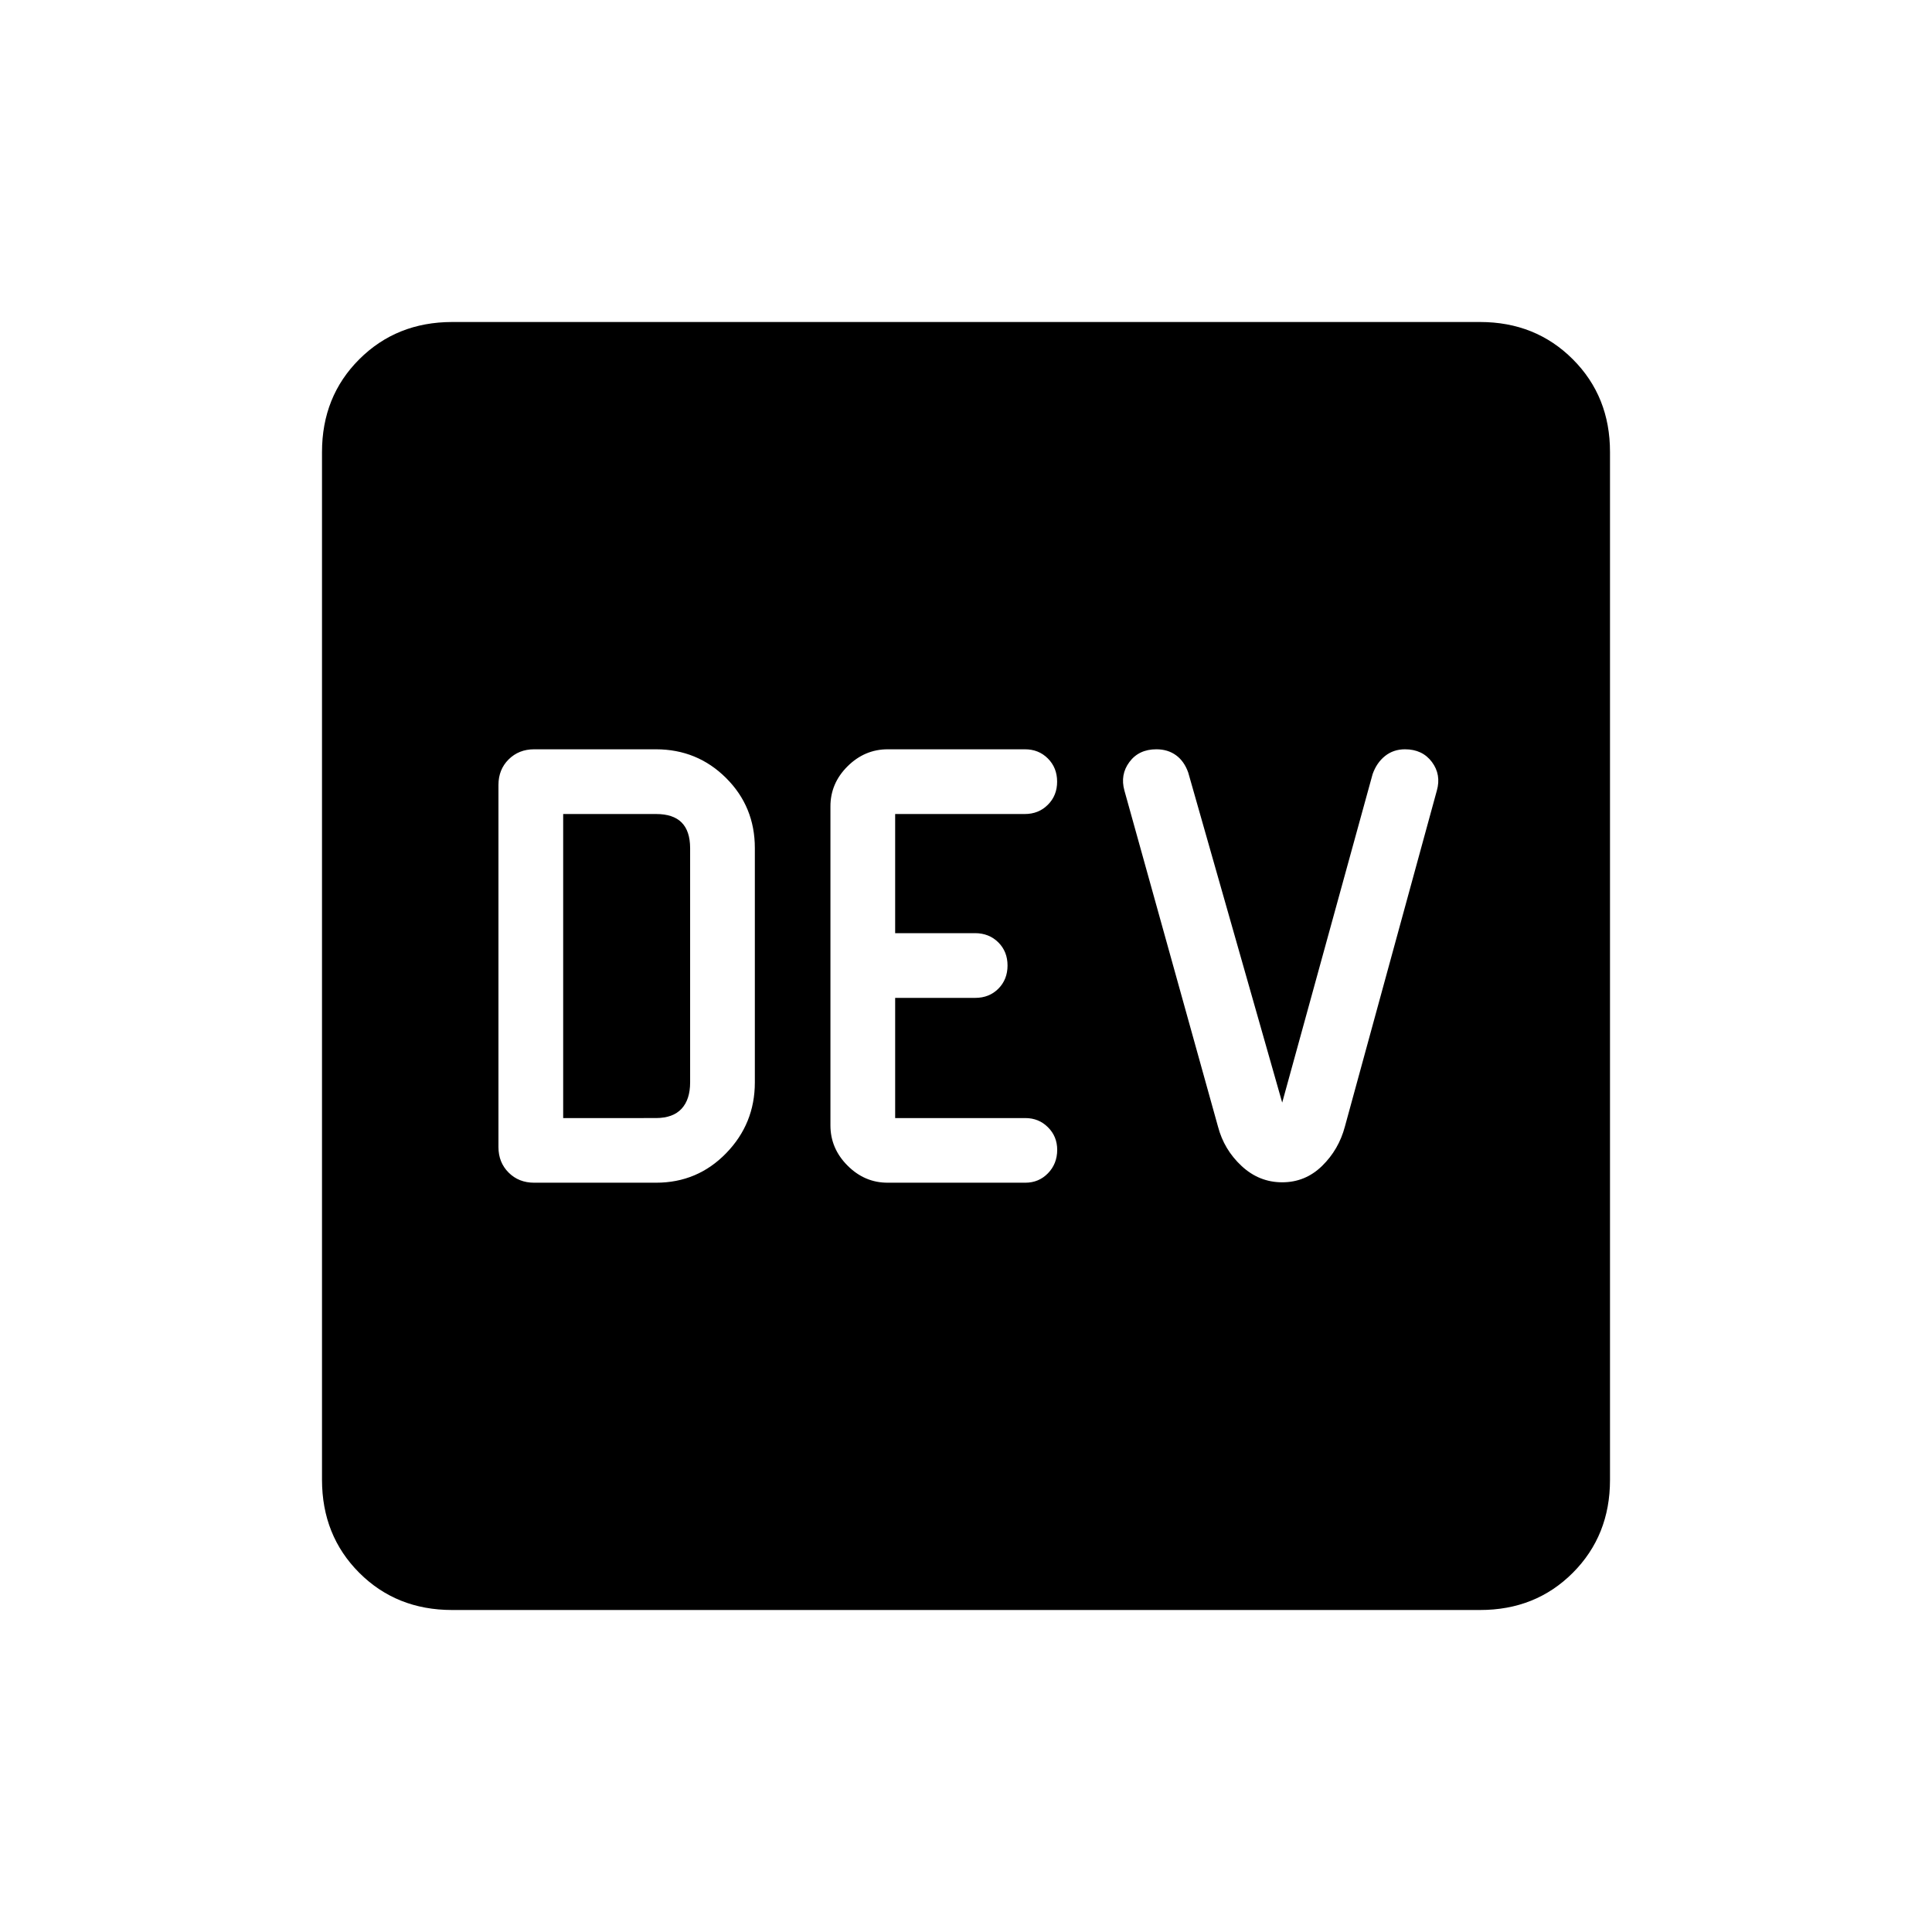 <svg xmlns="http://www.w3.org/2000/svg" width="3em" height="3em" viewBox="0 0 24 24"><path fill="currentColor" d="M8.15 14.692q.514 0 .87-.366q.357-.367.357-.88v-2.911q0-.514-.357-.87t-.87-.357H6.635q-.19 0-.317.126q-.126.126-.126.316v4.5q0 .19.126.316t.317.126zm-1.154-.803v-3.777H8.15q.212 0 .317.105t.106.317v2.912q0 .212-.106.327t-.317.116zm4.033.803h1.708q.167 0 .281-.117t.115-.29q0-.168-.115-.282q-.114-.114-.281-.114H11.12v-1.493h.995q.173 0 .287-.114q.114-.115.114-.288t-.114-.287t-.288-.115h-.994v-1.48h1.61q.173 0 .287-.115q.115-.114.115-.287t-.115-.288t-.287-.114h-1.702q-.287 0-.5.212t-.212.5v3.96q0 .287.213.5t.499.212m4.9-.005q.287 0 .495-.203t.284-.49l1.142-4.173q.056-.198-.061-.355q-.118-.158-.335-.158q-.142 0-.247.083q-.105.084-.155.226l-1.123 4.08l-1.167-4.099q-.05-.142-.152-.216t-.244-.074q-.218 0-.335.158q-.117.157-.062.355l1.162 4.173q.075.287.293.49t.505.203M5.616 20q-.691 0-1.153-.462T4 18.384V5.616q0-.691.463-1.153T5.616 4h12.769q.69 0 1.153.463T20 5.616v12.769q0 .69-.462 1.153T18.384 20z"/></svg>